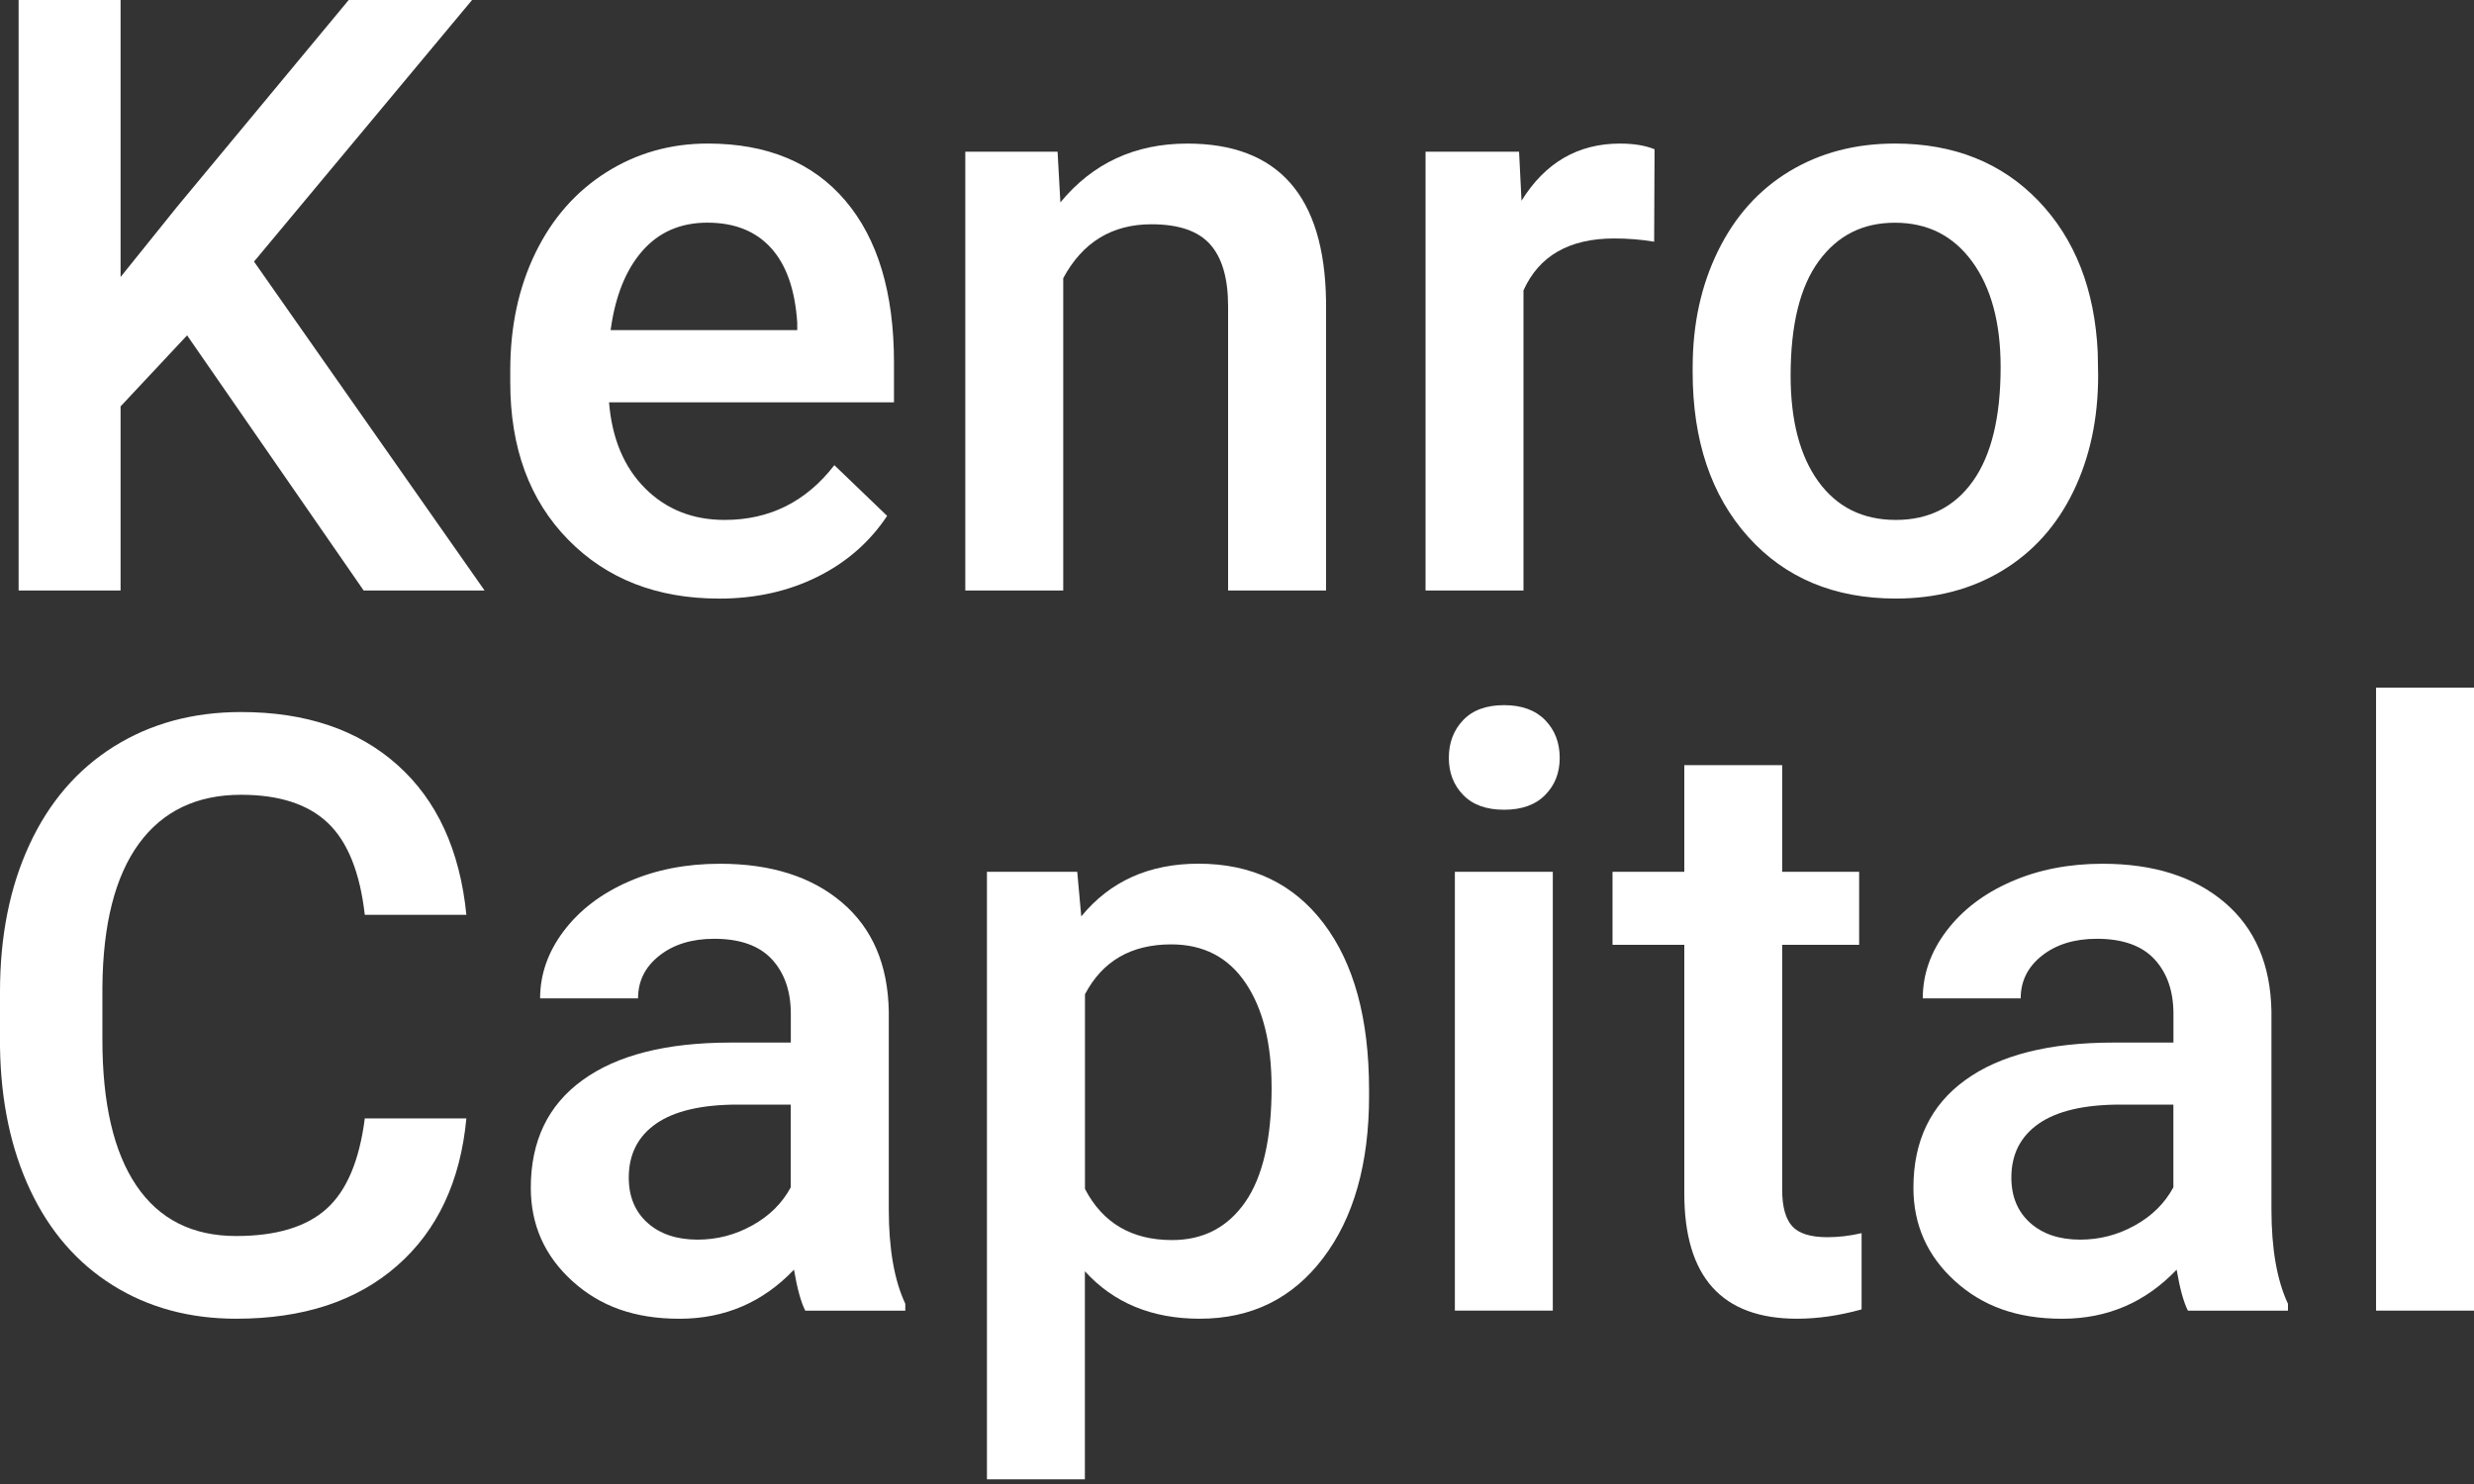 <svg width="80" height="48" viewBox="0 0 80 48" fill="none" xmlns="http://www.w3.org/2000/svg">
<rect x="0" y="0" width="80" height="48" fill="#333333" stroke="none"/>
<path d="M6.049 10.848L3.899 13.145V19.1H0.602V0.001H3.899V8.96L5.724 6.691L11.276 0H15.265L8.214 8.461L15.669 19.099H11.759L6.05 10.847L6.049 10.848Z" fill="white"/>
<path d="M23.251 19.361C21.244 19.361 19.616 18.726 18.37 17.453C17.123 16.18 16.5 14.486 16.5 12.37V11.976C16.5 10.558 16.772 9.293 17.315 8.178C17.858 7.063 18.621 6.195 19.602 5.575C20.584 4.954 21.679 4.643 22.887 4.643C24.807 4.643 26.291 5.26 27.337 6.492C28.384 7.726 28.908 9.469 28.908 11.726V13.013H19.694C19.789 14.185 20.178 15.111 20.86 15.794C21.541 16.476 22.399 16.817 23.434 16.817C24.885 16.817 26.067 16.227 26.98 15.046L28.687 16.686C28.122 17.535 27.369 18.193 26.426 18.66C25.483 19.127 24.424 19.362 23.252 19.362L23.251 19.361ZM22.873 7.202C22.004 7.202 21.302 7.508 20.768 8.12C20.234 8.732 19.893 9.585 19.745 10.678H25.78V10.441C25.71 9.374 25.429 8.568 24.933 8.022C24.438 7.475 23.751 7.202 22.873 7.202Z" fill="white"/>
<path d="M34.198 4.906L34.289 6.546C35.333 5.278 36.701 4.644 38.395 4.644C41.331 4.644 42.826 6.336 42.879 9.721V19.099H39.712V9.903C39.712 9.002 39.518 8.336 39.131 7.903C38.745 7.47 38.112 7.254 37.235 7.254C35.958 7.254 35.006 7.835 34.381 8.998V19.099H31.214V4.906H34.198Z" fill="white"/>
<path d="M53.488 7.818C53.071 7.747 52.641 7.713 52.197 7.713C50.746 7.713 49.768 8.273 49.264 9.392V19.099H46.097V4.906H49.121L49.2 6.493C49.964 5.261 51.025 4.644 52.381 4.644C52.832 4.644 53.206 4.706 53.502 4.828L53.489 7.819L53.488 7.818Z" fill="white"/>
<path d="M54.735 11.871C54.735 10.48 55.009 9.228 55.556 8.114C56.103 6.998 56.871 6.141 57.862 5.542C58.853 4.943 59.991 4.643 61.277 4.643C63.179 4.643 64.724 5.26 65.911 6.492C67.097 7.726 67.737 9.361 67.833 11.398L67.846 12.146C67.846 13.545 67.578 14.795 67.044 15.897C66.51 16.998 65.745 17.852 64.75 18.455C63.756 19.058 62.606 19.36 61.303 19.36C59.313 19.36 57.721 18.693 56.526 17.36C55.332 16.027 54.734 14.249 54.734 12.027V11.87L54.735 11.871ZM57.902 12.147C57.902 13.607 58.202 14.75 58.801 15.577C59.402 16.403 60.235 16.817 61.304 16.817C62.374 16.817 63.204 16.397 63.8 15.558C64.395 14.719 64.693 13.49 64.693 11.873C64.693 10.439 64.386 9.302 63.773 8.462C63.16 7.623 62.329 7.204 61.278 7.204C60.227 7.204 59.423 7.616 58.814 8.443C58.206 9.27 57.902 10.505 57.902 12.149V12.147Z" fill="white"/>
<path d="M15.081 36.173C14.889 38.211 14.143 39.8 12.839 40.942C11.536 42.084 9.803 42.654 7.639 42.654C6.126 42.654 4.796 42.292 3.644 41.571C2.492 40.85 1.604 39.824 0.978 38.496C0.353 37.168 0.026 35.623 0 33.866V32.082C0 30.281 0.316 28.693 0.952 27.321C1.586 25.949 2.497 24.89 3.682 24.147C4.868 23.404 6.239 23.031 7.795 23.031C9.889 23.031 11.575 23.602 12.852 24.743C14.13 25.884 14.872 27.5 15.081 29.59H11.796C11.64 28.218 11.242 27.227 10.603 26.619C9.964 26.011 9.028 25.707 7.795 25.707C6.362 25.707 5.26 26.235 4.49 27.29C3.721 28.345 3.328 29.892 3.311 31.931V33.624C3.311 35.69 3.677 37.266 4.412 38.351C5.146 39.436 6.221 39.979 7.637 39.979C8.932 39.979 9.906 39.685 10.558 39.1C11.21 38.515 11.622 37.539 11.796 36.175H15.081V36.173Z" fill="white"/>
<path d="M26.039 42.392C25.9 42.121 25.779 41.679 25.674 41.068C24.666 42.126 23.433 42.655 21.973 42.655C20.513 42.655 19.4 42.248 18.506 41.435C17.61 40.622 17.164 39.616 17.164 38.418C17.164 36.905 17.721 35.744 18.838 34.936C19.955 34.126 21.551 33.722 23.629 33.722H25.572V32.791C25.572 32.057 25.366 31.468 24.959 31.027C24.551 30.587 23.929 30.365 23.095 30.365C22.373 30.365 21.783 30.546 21.323 30.909C20.861 31.271 20.632 31.733 20.632 32.292H17.465C17.465 31.514 17.721 30.785 18.234 30.108C18.747 29.431 19.445 28.9 20.327 28.515C21.209 28.129 22.193 27.938 23.279 27.938C24.93 27.938 26.246 28.356 27.227 29.191C28.209 30.026 28.713 31.2 28.74 32.713V39.114C28.74 40.39 28.917 41.41 29.274 42.17V42.393H26.042L26.039 42.392ZM22.559 40.096C23.185 40.096 23.773 39.943 24.326 39.636C24.877 39.33 25.293 38.92 25.57 38.404V35.728H23.863C22.69 35.728 21.808 35.934 21.217 36.344C20.626 36.756 20.332 37.338 20.332 38.089C20.332 38.701 20.533 39.189 20.937 39.552C21.341 39.914 21.882 40.096 22.559 40.096Z" fill="white"/>
<path d="M44.271 35.439C44.271 37.635 43.776 39.386 42.785 40.692C41.794 42 40.465 42.654 38.796 42.654C37.249 42.654 36.012 42.143 35.081 41.119V47.849H31.914V28.199H34.834L34.964 29.641C35.893 28.505 37.158 27.936 38.756 27.936C40.477 27.936 41.826 28.58 42.804 29.87C43.782 31.161 44.27 32.951 44.27 35.242V35.438L44.271 35.439ZM41.118 35.164C41.118 33.746 40.837 32.623 40.277 31.793C39.717 30.962 38.915 30.546 37.873 30.546C36.578 30.546 35.649 31.084 35.084 32.16V38.457C35.658 39.558 36.596 40.11 37.899 40.11C38.907 40.11 39.696 39.7 40.265 38.883C40.834 38.065 41.119 36.827 41.119 35.165L41.118 35.164Z" fill="white"/>
<path d="M46.85 24.512C46.85 24.023 47.004 23.616 47.313 23.293C47.62 22.969 48.062 22.808 48.636 22.808C49.21 22.808 49.652 22.971 49.966 23.293C50.279 23.616 50.435 24.023 50.435 24.512C50.435 25.002 50.279 25.394 49.966 25.712C49.653 26.032 49.21 26.191 48.636 26.191C48.062 26.191 47.622 26.032 47.313 25.712C47.004 25.394 46.85 24.993 46.85 24.512ZM50.212 42.392H47.045V28.198H50.212V42.392Z" fill="white"/>
<path d="M57.629 24.748V28.198H60.118V30.559H57.629V38.482C57.629 39.025 57.736 39.416 57.948 39.656C58.161 39.896 58.541 40.017 59.089 40.017C59.454 40.017 59.823 39.973 60.197 39.886V42.352C59.476 42.553 58.78 42.654 58.112 42.654C55.679 42.654 54.464 41.303 54.464 38.601V30.559H52.143V28.198H54.464V24.748H57.631H57.629Z" fill="white"/>
<path d="M70.749 42.392C70.61 42.121 70.489 41.679 70.384 41.068C69.376 42.126 68.142 42.655 66.683 42.655C65.223 42.655 64.11 42.248 63.215 41.435C62.32 40.622 61.873 39.616 61.873 38.418C61.873 36.905 62.431 35.744 63.548 34.936C64.665 34.126 66.261 33.722 68.339 33.722H70.281V32.791C70.281 32.057 70.076 31.468 69.668 31.027C69.261 30.587 68.639 30.365 67.805 30.365C67.083 30.365 66.493 30.546 66.032 30.909C65.571 31.271 65.342 31.733 65.342 32.292H62.175C62.175 31.514 62.431 30.785 62.944 30.108C63.457 29.431 64.155 28.9 65.037 28.515C65.918 28.129 66.903 27.938 67.989 27.938C69.64 27.938 70.955 28.356 71.937 29.191C72.919 30.026 73.423 31.2 73.45 32.713V39.114C73.45 40.39 73.627 41.41 73.984 42.17V42.393H70.751L70.749 42.392ZM67.268 40.096C67.894 40.096 68.481 39.943 69.034 39.636C69.586 39.33 70.001 38.92 70.279 38.404V35.728H68.571C67.398 35.728 66.516 35.934 65.926 36.344C65.334 36.756 65.04 37.338 65.04 38.089C65.04 38.701 65.242 39.189 65.646 39.552C66.05 39.914 66.59 40.096 67.268 40.096Z" fill="white"/>
<path d="M80 42.392H76.833V22.243H80V42.392Z" fill="white"/>
</svg>
